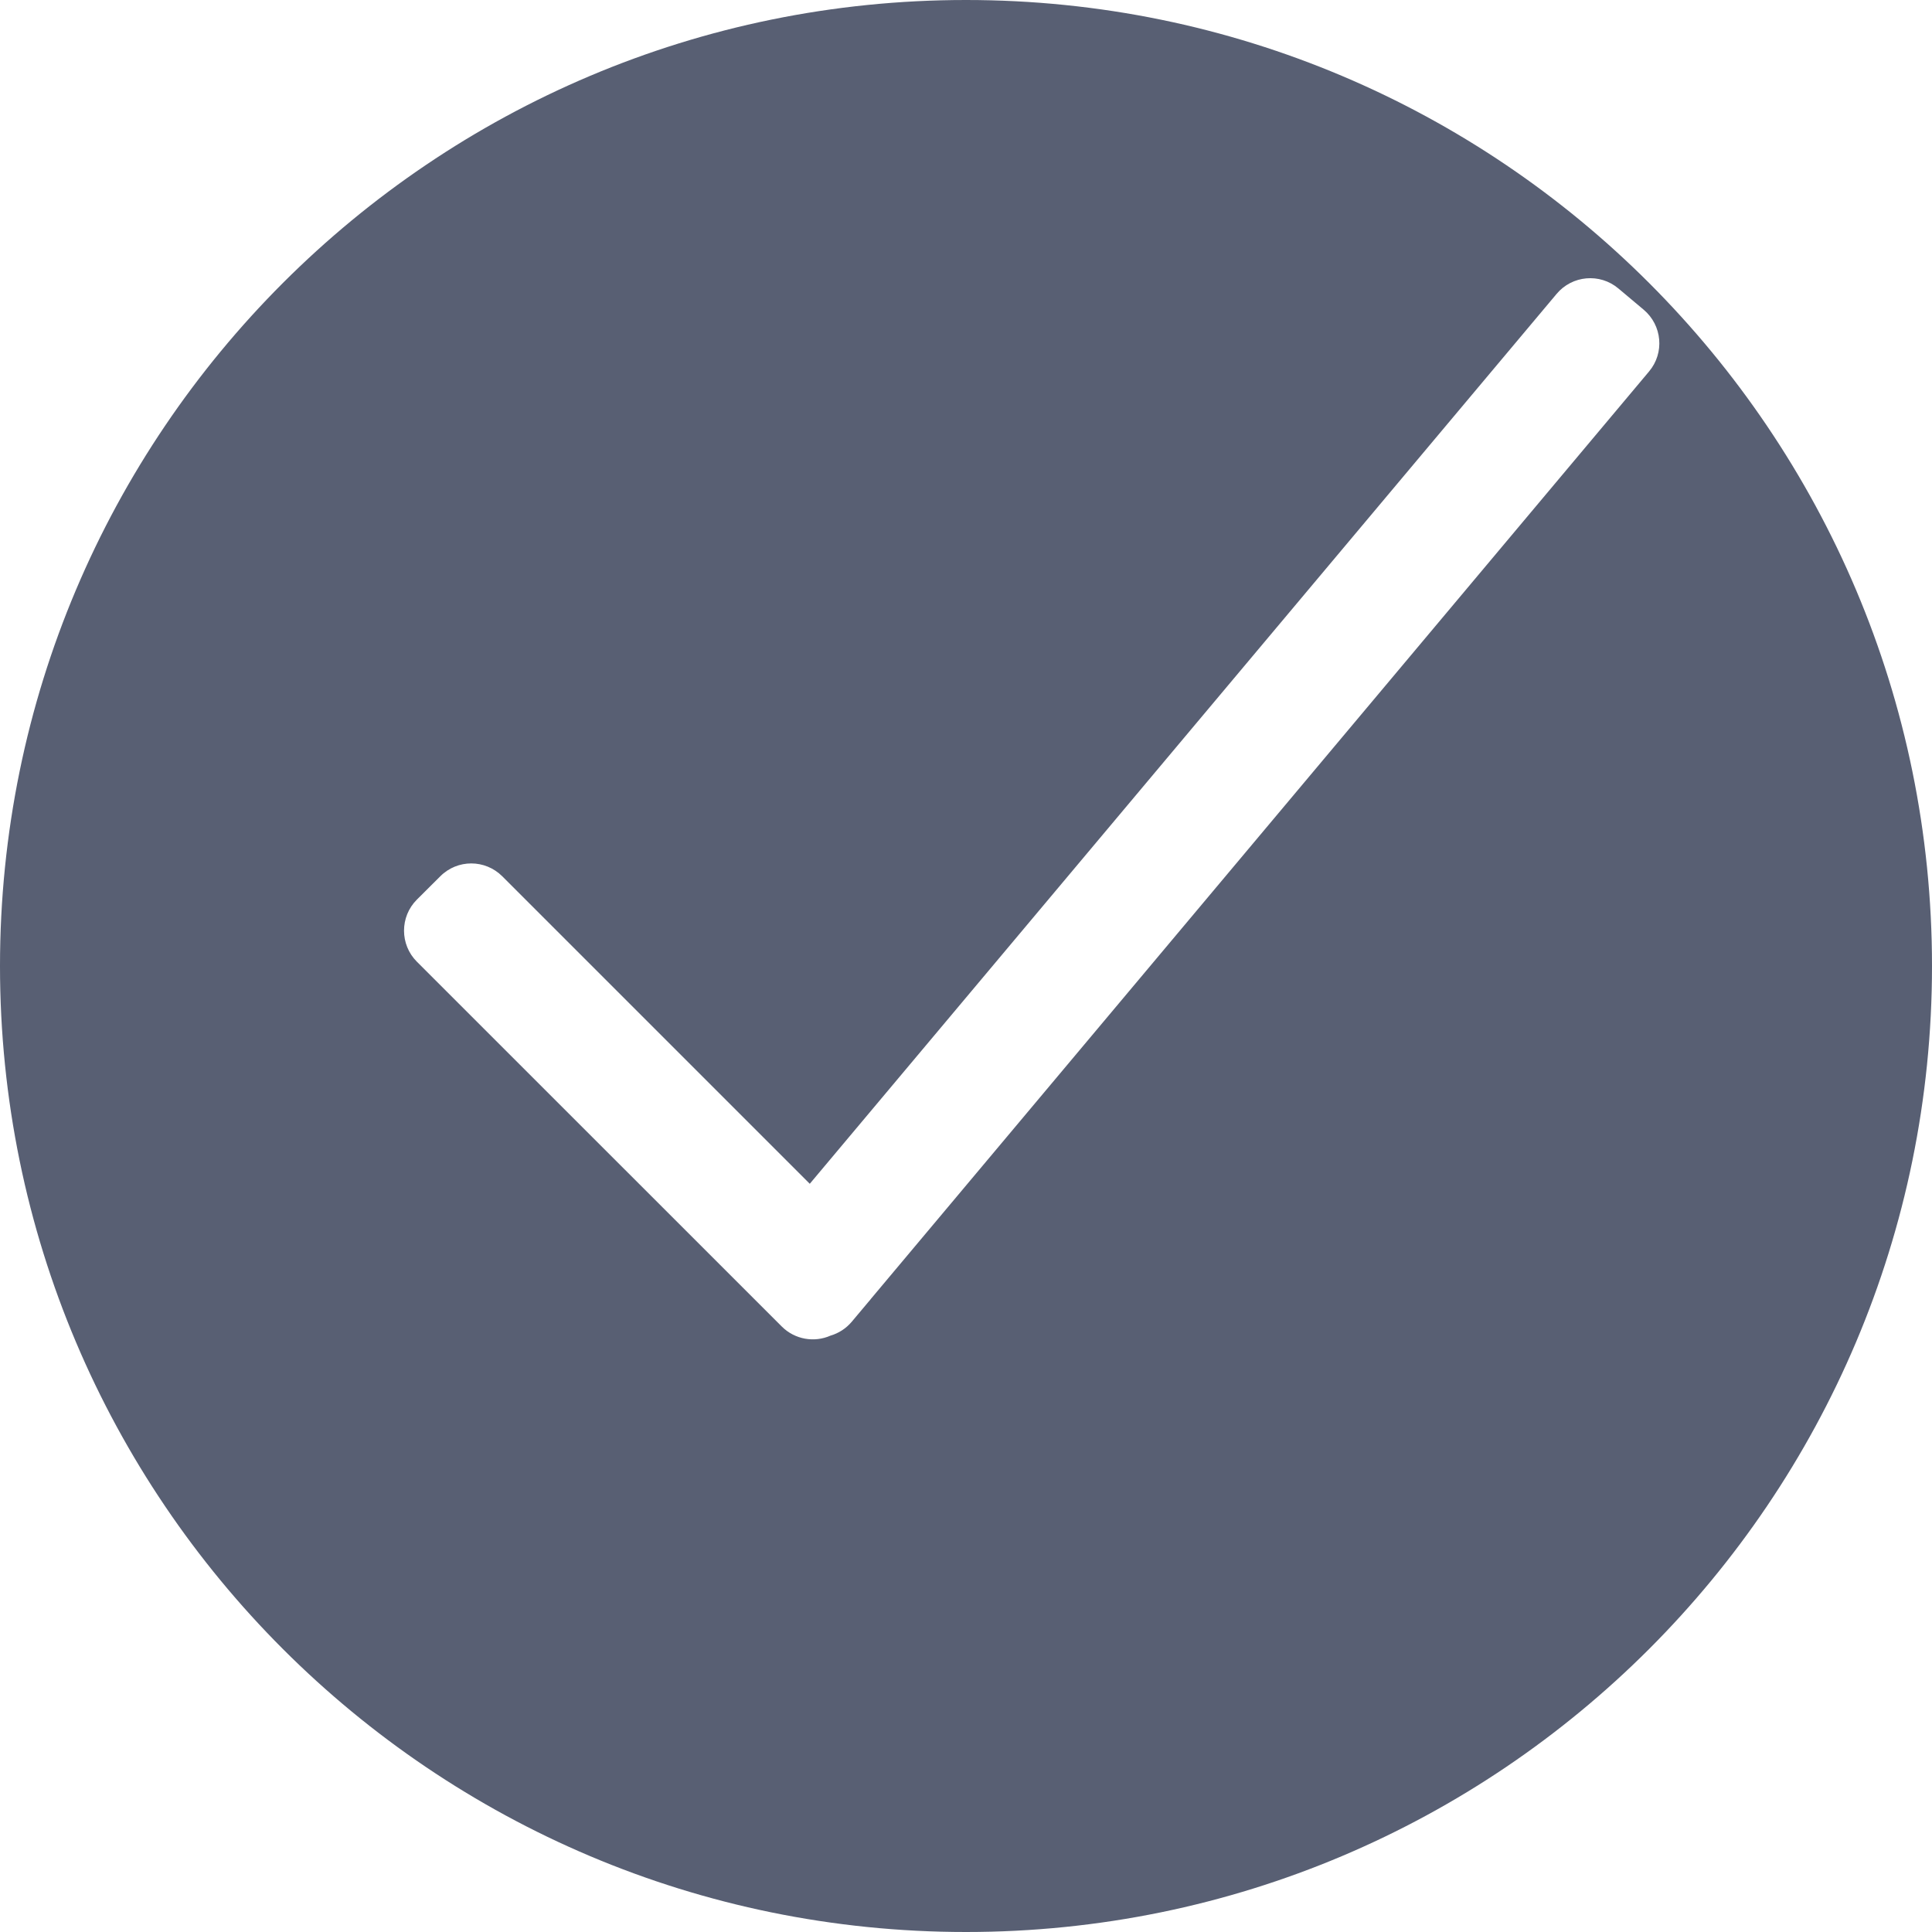 <svg width="22" height="22" viewBox="0 0 22 22" fill="none" xmlns="http://www.w3.org/2000/svg">
<path fill-rule="evenodd" clip-rule="evenodd" d="M11 22C17.075 22 22 17.075 22 11C22 4.925 17.075 0 11 0C4.925 0 0 4.925 0 11C0 17.075 4.925 22 11 22ZM17.725 3.347C17.902 3.135 18.218 3.107 18.429 3.285L18.716 3.526C18.928 3.704 18.956 4.019 18.778 4.23L9.92 14.787C9.91 14.801 9.898 14.814 9.887 14.827L9.699 15.051C9.633 15.129 9.549 15.182 9.457 15.209C9.274 15.29 9.052 15.255 8.902 15.105L4.747 10.951C4.552 10.756 4.552 10.439 4.747 10.244L5.013 9.979C5.208 9.783 5.524 9.783 5.72 9.979L9.221 13.48L17.725 3.347Z" fill="#585F73"/>
</svg>
